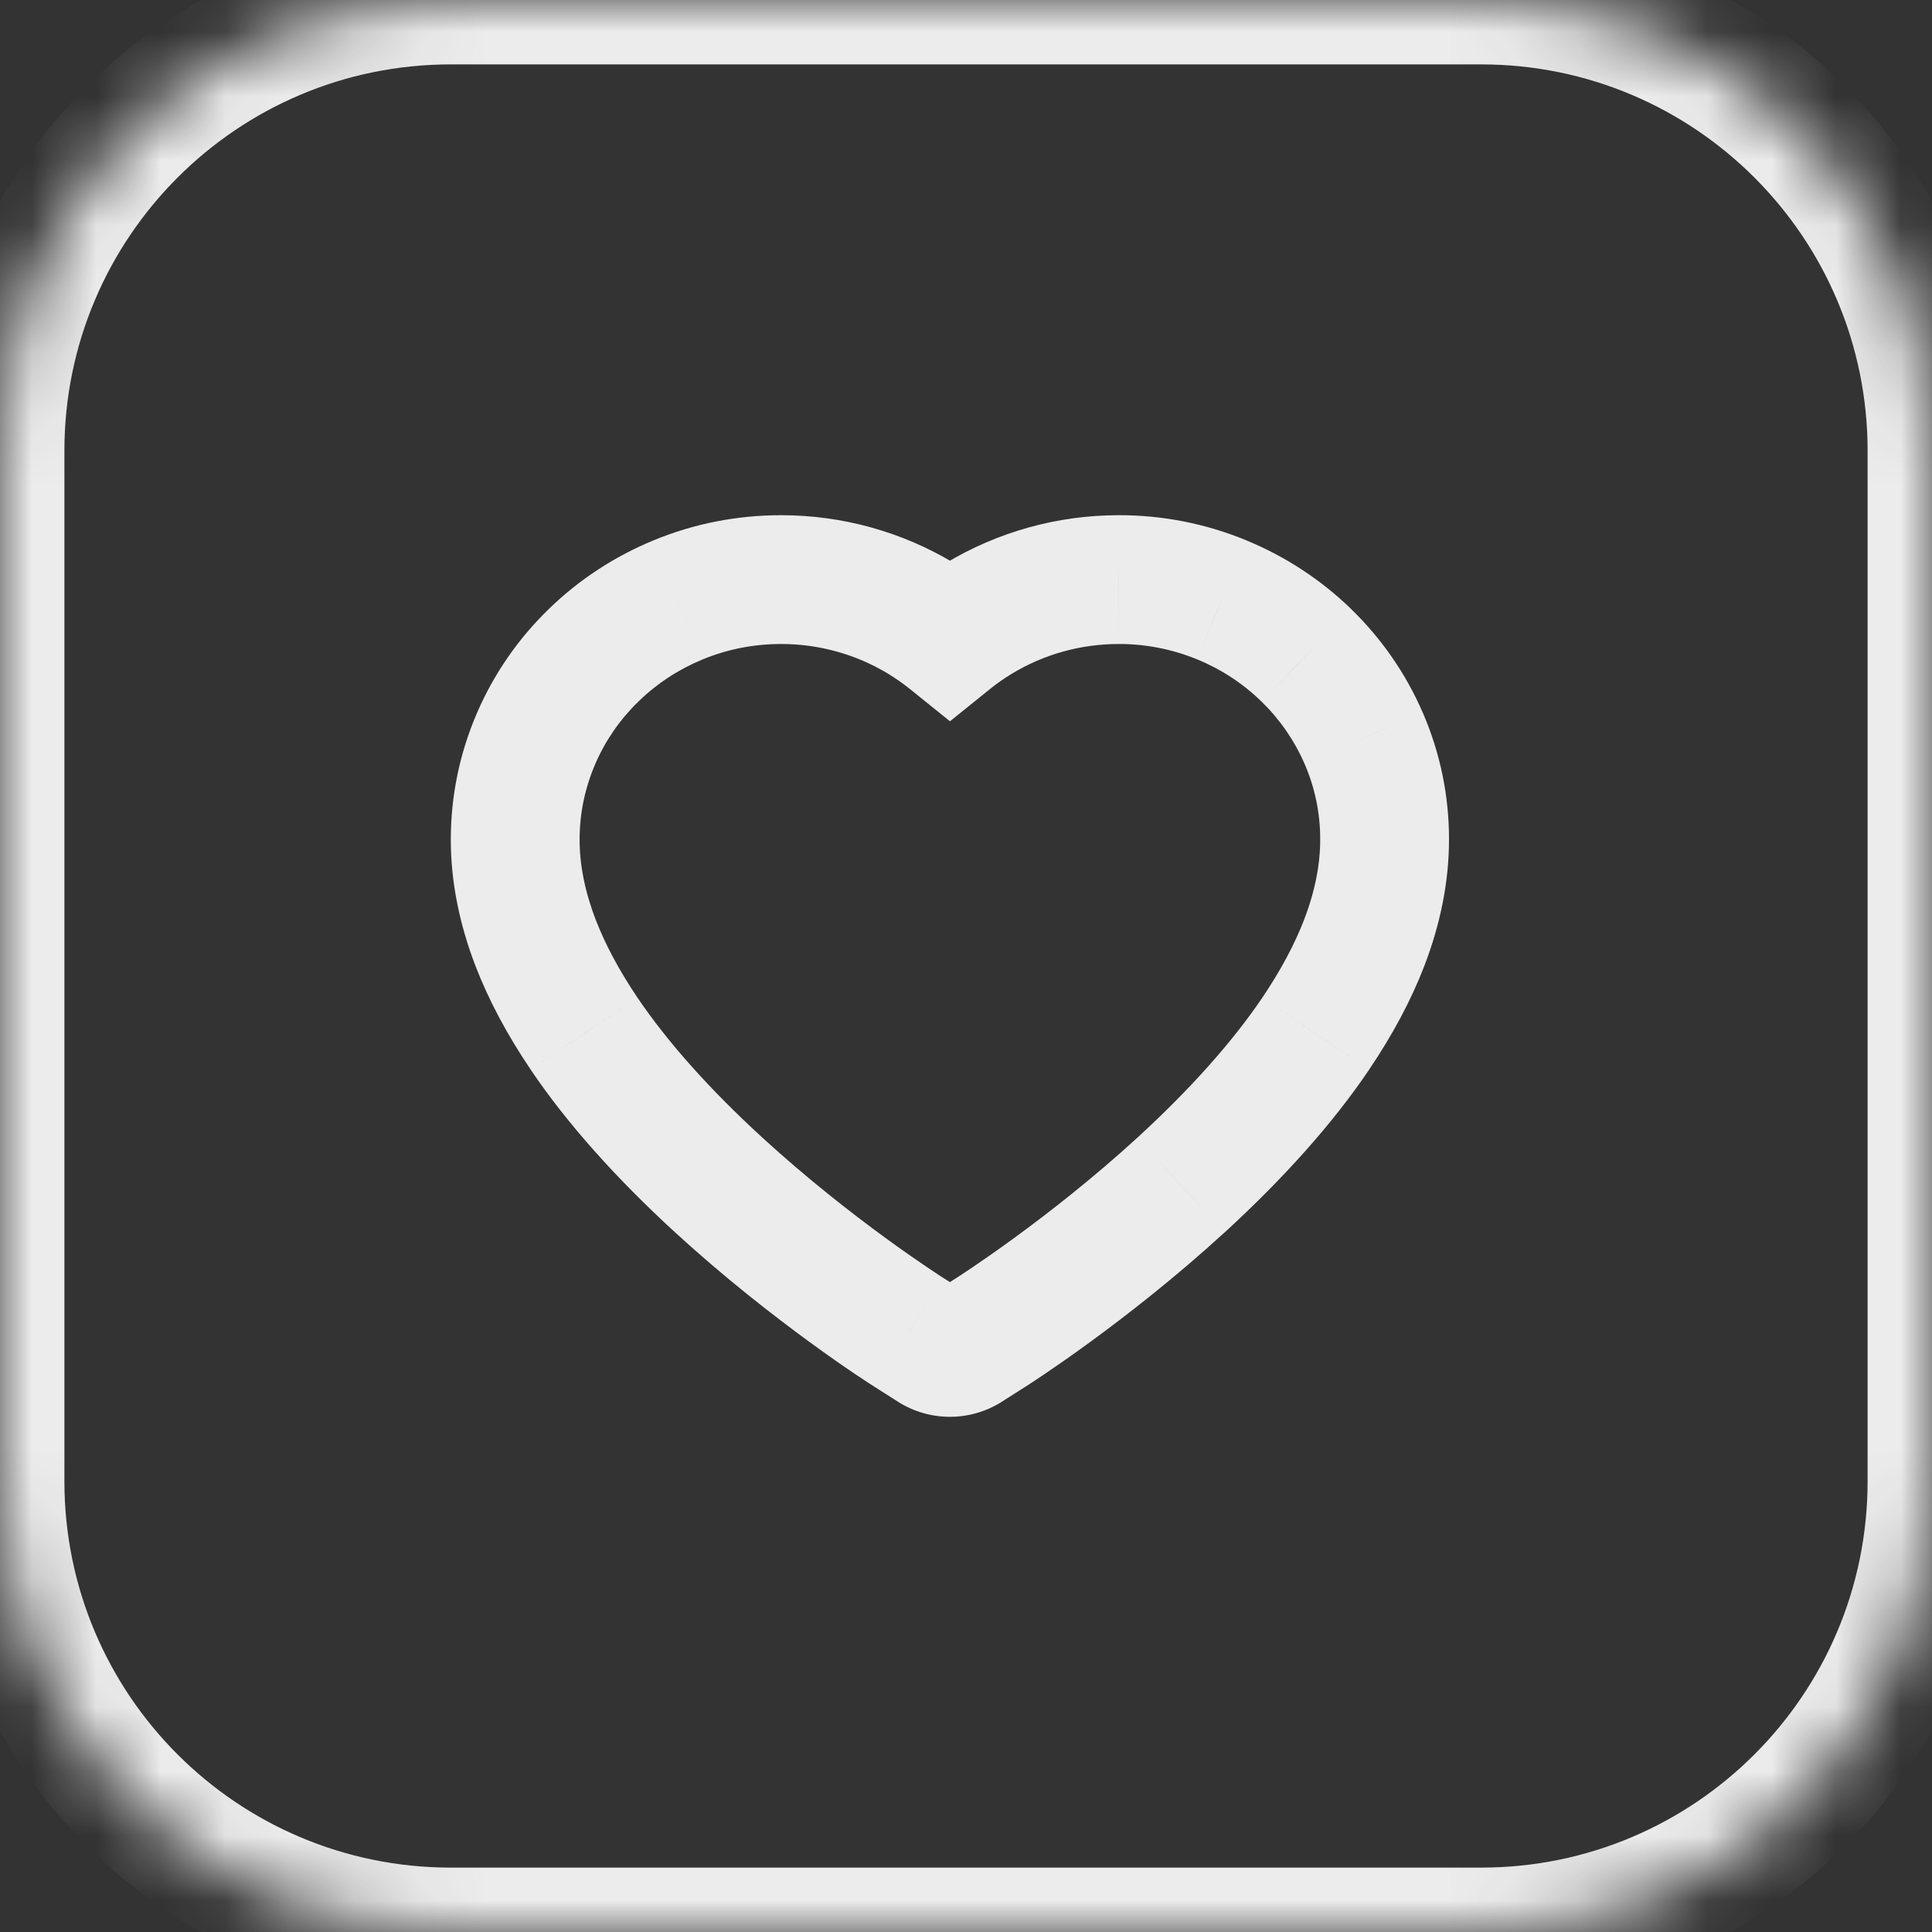<svg width="30" height="30" viewBox="0 0 30 30" fill="none" xmlns="http://www.w3.org/2000/svg">
<rect x="0" y="0" width="30" height="30" fill="#333333" stroke="none"/>
<mask id="path-1-inside-1_72442_3" fill="white">
<path d="M0 7C0 3.134 3.134 0 7 0H23C26.866 0 30 3.134 30 7V23C30 26.866 26.866 30 23 30H7C3.134 30 0 26.866 0 23V7Z"/>
<path d="M21.173 11.459C20.964 10.978 20.662 10.542 20.284 10.175C19.906 9.808 19.461 9.516 18.972 9.315C18.464 9.106 17.921 8.999 17.371 9C16.601 9 15.849 9.209 15.196 9.605C15.04 9.699 14.891 9.803 14.751 9.916C14.61 9.803 14.462 9.699 14.305 9.605C13.652 9.209 12.901 9 12.13 9C11.575 9 11.038 9.105 10.53 9.315C10.039 9.516 9.597 9.806 9.217 10.175C8.839 10.541 8.537 10.978 8.328 11.459C8.111 11.96 8 12.492 8 13.039C8 13.556 8.106 14.094 8.317 14.641C8.494 15.098 8.747 15.573 9.07 16.052C9.583 16.81 10.288 17.601 11.163 18.402C12.613 19.731 14.049 20.649 14.11 20.686L14.48 20.922C14.645 21.026 14.855 21.026 15.02 20.922L15.39 20.686C15.451 20.648 16.885 19.731 18.337 18.402C19.212 17.601 19.917 16.81 20.43 16.052C20.753 15.573 21.008 15.098 21.183 14.641C21.394 14.094 21.5 13.556 21.5 13.039C21.502 12.492 21.391 11.96 21.173 11.459Z"/>
</mask>
<path d="M21.173 11.459L22.091 11.061L22.09 11.06L21.173 11.459ZM20.284 10.175L19.587 10.892L19.588 10.893L20.284 10.175ZM18.972 9.315L18.59 10.239L18.592 10.24L18.972 9.315ZM17.371 9L17.371 10L17.374 10L17.371 9ZM15.196 9.605L15.714 10.46L15.714 10.46L15.196 9.605ZM14.751 9.916L14.124 10.695L14.751 11.2L15.378 10.695L14.751 9.916ZM14.305 9.605L13.788 10.46L13.788 10.46L14.305 9.605ZM10.53 9.315L10.91 10.24L10.911 10.239L10.53 9.315ZM9.217 10.175L9.913 10.894L9.914 10.893L9.217 10.175ZM8.328 11.459L7.411 11.061L7.411 11.061L8.328 11.459ZM8.317 14.641L7.384 15.001L7.384 15.001L8.317 14.641ZM9.07 16.052L8.242 16.611L8.242 16.612L9.07 16.052ZM11.163 18.402L11.838 17.665L11.838 17.665L11.163 18.402ZM14.11 20.686L14.647 19.843L14.639 19.838L14.631 19.833L14.11 20.686ZM14.48 20.922L13.944 21.766L13.945 21.767L14.48 20.922ZM15.02 20.922L15.555 21.767L15.556 21.766L15.02 20.922ZM15.39 20.686L14.853 19.843L14.853 19.843L15.39 20.686ZM18.337 18.402L19.012 19.14L19.013 19.14L18.337 18.402ZM20.43 16.052L21.258 16.612L21.258 16.611L20.43 16.052ZM21.183 14.641L20.25 14.281L20.249 14.284L21.183 14.641ZM21.5 13.039L20.5 13.036V13.039H21.5ZM7 1H23V-1H7V1ZM29 7V23H31V7H29ZM23 29H7V31H23V29ZM1 23V7H-1V23H1ZM7 29C3.686 29 1 26.314 1 23H-1C-1 27.418 2.582 31 7 31V29ZM29 23C29 26.314 26.314 29 23 29V31C27.418 31 31 27.418 31 23H29ZM23 1C26.314 1 29 3.686 29 7H31C31 2.582 27.418 -1 23 -1V1ZM7 -1C2.582 -1 -1 2.582 -1 7H1C1 3.686 3.686 1 7 1V-1ZM22.09 11.06C21.829 10.459 21.452 9.915 20.981 9.458L19.588 10.893C19.872 11.169 20.099 11.497 20.256 11.858L22.09 11.06ZM20.982 9.458C20.512 9.002 19.958 8.639 19.351 8.39L18.592 10.24C18.963 10.392 19.301 10.614 19.587 10.892L20.982 9.458ZM19.353 8.39C18.724 8.131 18.05 7.998 17.369 8L17.374 10C17.791 9.999 18.205 10.081 18.59 10.239L19.353 8.39ZM17.371 8C16.42 8 15.489 8.259 14.678 8.749L15.714 10.46C16.21 10.16 16.782 10 17.371 10V8ZM14.678 8.749C14.485 8.867 14.3 8.996 14.124 9.137L15.378 10.695C15.483 10.61 15.595 10.532 15.714 10.46L14.678 8.749ZM15.378 9.137C15.202 8.996 15.017 8.867 14.823 8.749L13.788 10.46C13.906 10.532 14.018 10.61 14.124 10.695L15.378 9.137ZM14.823 8.749C14.013 8.259 13.082 8 12.13 8V10C12.719 10 13.292 10.16 13.788 10.46L14.823 8.749ZM12.13 8C11.447 8 10.779 8.13 10.149 8.39L10.911 10.239C11.296 10.081 11.704 10 12.13 10V8ZM10.15 8.39C9.542 8.64 8.992 9 8.52 9.458L9.914 10.893C10.202 10.612 10.537 10.393 10.91 10.24L10.15 8.39ZM8.522 9.457C8.05 9.914 7.672 10.459 7.411 11.061L9.246 11.857C9.402 11.496 9.629 11.169 9.913 10.894L8.522 9.457ZM7.411 11.061C7.139 11.687 7 12.354 7 13.039H9C9 12.629 9.083 12.233 9.246 11.857L7.411 11.061ZM7 13.039C7 13.694 7.135 14.353 7.384 15.001L9.25 14.281C9.078 13.834 9 13.418 9 13.039H7ZM7.384 15.001C7.592 15.54 7.883 16.081 8.242 16.611L9.899 15.492C9.611 15.065 9.395 14.657 9.25 14.281L7.384 15.001ZM8.242 16.612C8.809 17.451 9.571 18.3 10.487 19.14L11.838 17.665C11.004 16.901 10.357 16.169 9.899 15.492L8.242 16.612ZM10.487 19.14C11.998 20.524 13.49 21.48 13.589 21.54L14.631 19.833C14.636 19.836 14.549 19.781 14.388 19.672C14.231 19.566 14.01 19.413 13.747 19.221C13.22 18.836 12.529 18.298 11.838 17.665L10.487 19.14ZM13.573 21.53L13.944 21.766L15.017 20.078L14.647 19.843L13.573 21.53ZM13.945 21.767C14.436 22.078 15.064 22.078 15.555 21.767L14.485 20.077C14.647 19.974 14.853 19.974 15.015 20.077L13.945 21.767ZM15.556 21.766L15.927 21.53L14.853 19.843L14.483 20.078L15.556 21.766ZM15.927 21.53C16.007 21.479 17.498 20.526 19.012 19.14L17.662 17.665C16.273 18.936 14.894 19.816 14.853 19.843L15.927 21.53ZM19.013 19.14C19.929 18.3 20.691 17.451 21.258 16.612L19.601 15.492C19.143 16.169 18.495 16.901 17.662 17.665L19.013 19.14ZM21.258 16.611C21.616 16.082 21.909 15.54 22.117 14.998L20.249 14.284C20.106 14.656 19.89 15.063 19.601 15.492L21.258 16.611ZM22.116 15.001C22.365 14.353 22.5 13.694 22.5 13.039H20.5C20.5 13.418 20.422 13.834 20.25 14.281L22.116 15.001ZM22.5 13.042C22.502 12.355 22.362 11.687 22.091 11.061L20.256 11.857C20.419 12.233 20.501 12.628 20.5 13.036L22.5 13.042Z" fill="#ECECEC" mask="url(#path-1-inside-1_72442_3)"/>
</svg>
